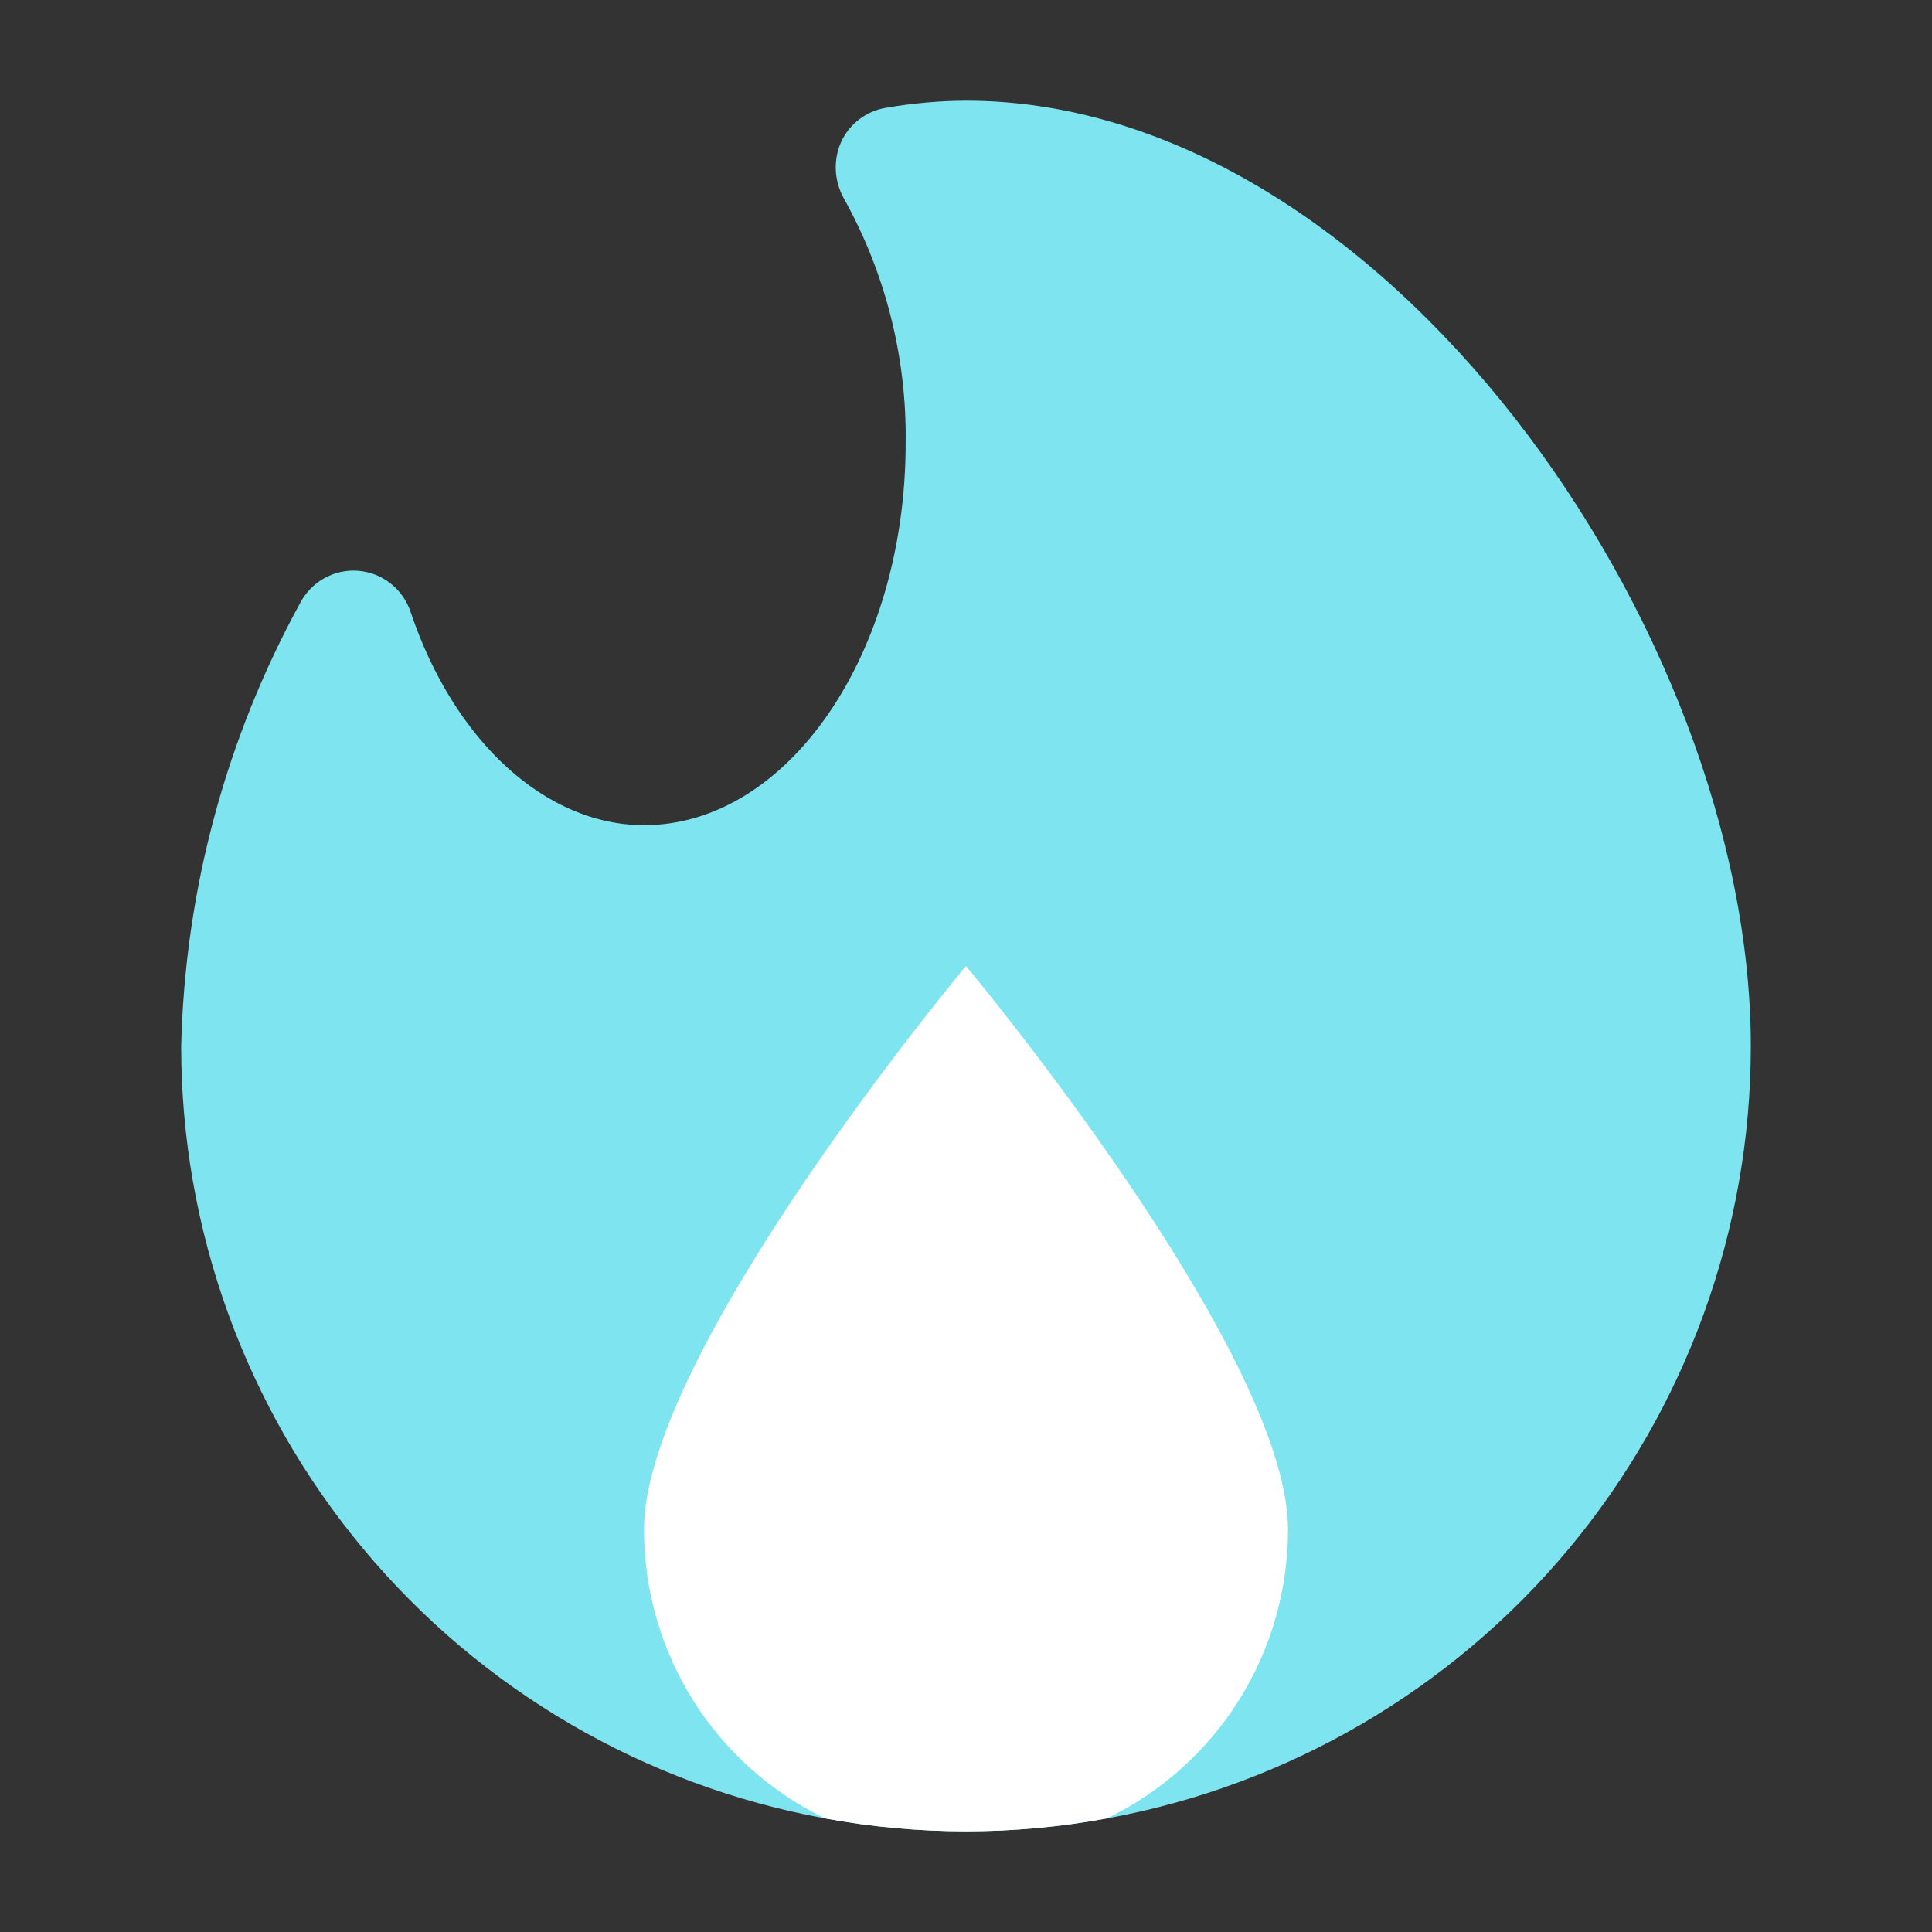 <svg xmlns="http://www.w3.org/2000/svg" width="18" height="18" fill="none" viewBox="0 0 18 18"><rect x="0" y="0" width="18" height="18" fill="#333333" stroke="none"/><path fill="#7EE4F0" d="M16.312 9.75C16.311 11.461 15.71 13.118 14.614 14.432C13.518 15.746 11.996 16.634 10.312 16.942C9.445 17.102 8.555 17.102 7.688 16.942C6.004 16.634 4.482 15.746 3.386 14.432C2.29 13.118 1.689 11.461 1.688 9.75C1.722 8.304 2.102 6.886 2.797 5.617C2.848 5.52 2.927 5.439 3.023 5.386C3.119 5.333 3.229 5.309 3.339 5.318C3.448 5.327 3.553 5.368 3.639 5.436C3.726 5.504 3.79 5.596 3.825 5.7C4.23 6.907 5.085 7.688 6 7.688C7.343 7.688 8.438 6.09 8.438 4.125C8.448 3.328 8.249 2.541 7.86 1.845C7.816 1.765 7.791 1.676 7.787 1.585C7.783 1.494 7.8 1.403 7.838 1.32C7.876 1.238 7.933 1.166 8.005 1.112C8.077 1.057 8.161 1.02 8.25 1.005C8.498 0.962 8.749 0.939 9 0.938C12.87 0.938 16.312 5.865 16.312 9.75Z"/><path fill="#fff" d="M12 14.25C12 14.812 11.842 15.363 11.544 15.839C11.245 16.315 10.819 16.698 10.312 16.942C9.445 17.102 8.555 17.102 7.688 16.942C7.181 16.698 6.755 16.315 6.456 15.839C6.158 15.363 6 14.812 6 14.25C6 12.592 9 9 9 9C9 9 12 12.592 12 14.25Z"/></svg>